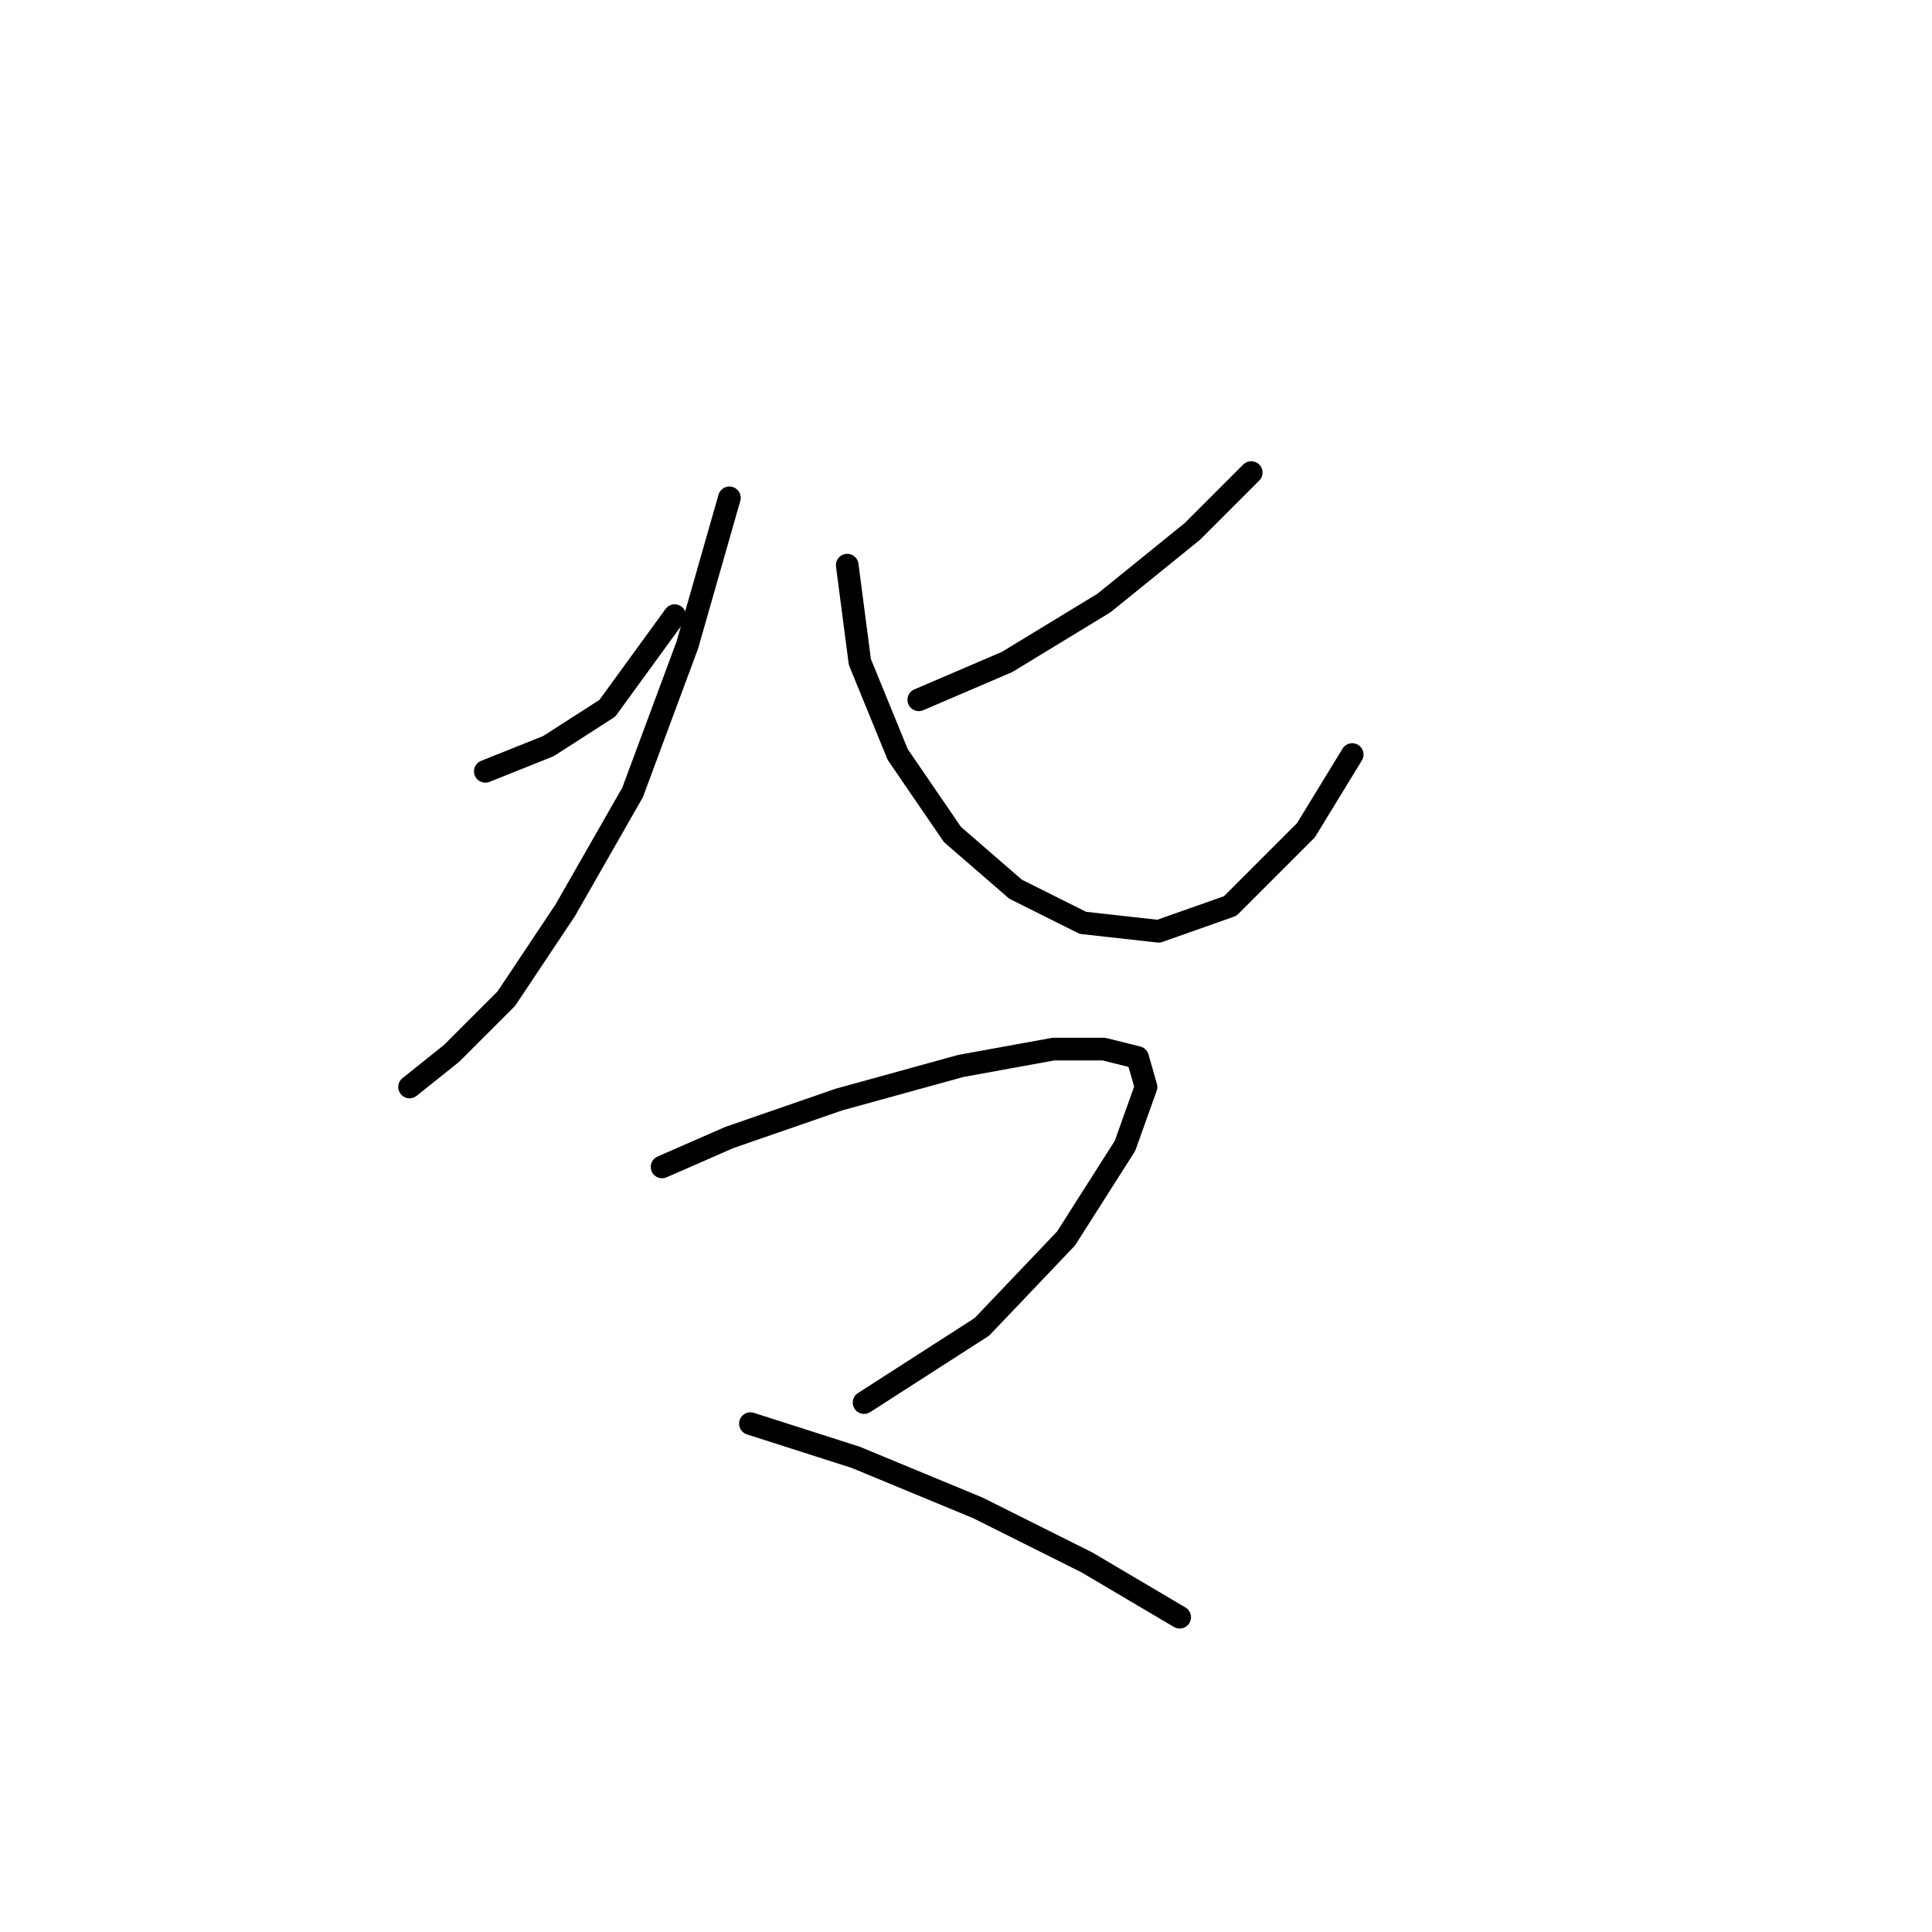 <?xml version="1.0" standalone="no"?>
    <svg width="256" height="256" xmlns="http://www.w3.org/2000/svg" version="1.1">
    <polyline stroke="black" stroke-width="3" stroke-linecap="round" fill="transparent" stroke-linejoin="round" points="64.307 102.208 72.671 98.862 80.478 93.844 89.4 81.576 89.4 81.576 " />
        <polyline stroke="black" stroke-width="3" stroke-linecap="round" fill="transparent" stroke-linejoin="round" points="96.649 65.963 91.072 85.479 83.823 104.996 74.901 120.61 67.095 132.32 59.846 139.569 54.269 144.03 54.269 144.03 " />
        <polyline stroke="black" stroke-width="3" stroke-linecap="round" fill="transparent" stroke-linejoin="round" points="165.794 62.617 157.987 70.424 146.277 79.903 133.452 87.71 121.742 92.729 121.742 92.729 " />
        <polyline stroke="black" stroke-width="3" stroke-linecap="round" fill="transparent" stroke-linejoin="round" points="112.262 74.885 113.935 87.71 118.953 99.978 126.202 110.572 134.567 117.821 143.489 122.282 153.526 123.398 163.005 120.052 173.043 110.015 179.176 99.978 179.176 99.978 " />
        <polyline stroke="black" stroke-width="3" stroke-linecap="round" fill="transparent" stroke-linejoin="round" points="87.727 154.624 96.649 150.721 111.147 145.702 127.318 141.242 139.585 139.011 146.277 139.011 150.738 140.126 151.853 144.03 149.065 151.836 141.258 164.104 130.106 175.814 114.492 185.851 114.492 185.851 " />
        <polyline stroke="black" stroke-width="3" stroke-linecap="round" fill="transparent" stroke-linejoin="round" points="99.437 188.639 113.377 193.1 129.548 199.792 144.046 207.041 156.314 214.29 156.314 214.29 " />
        </svg>